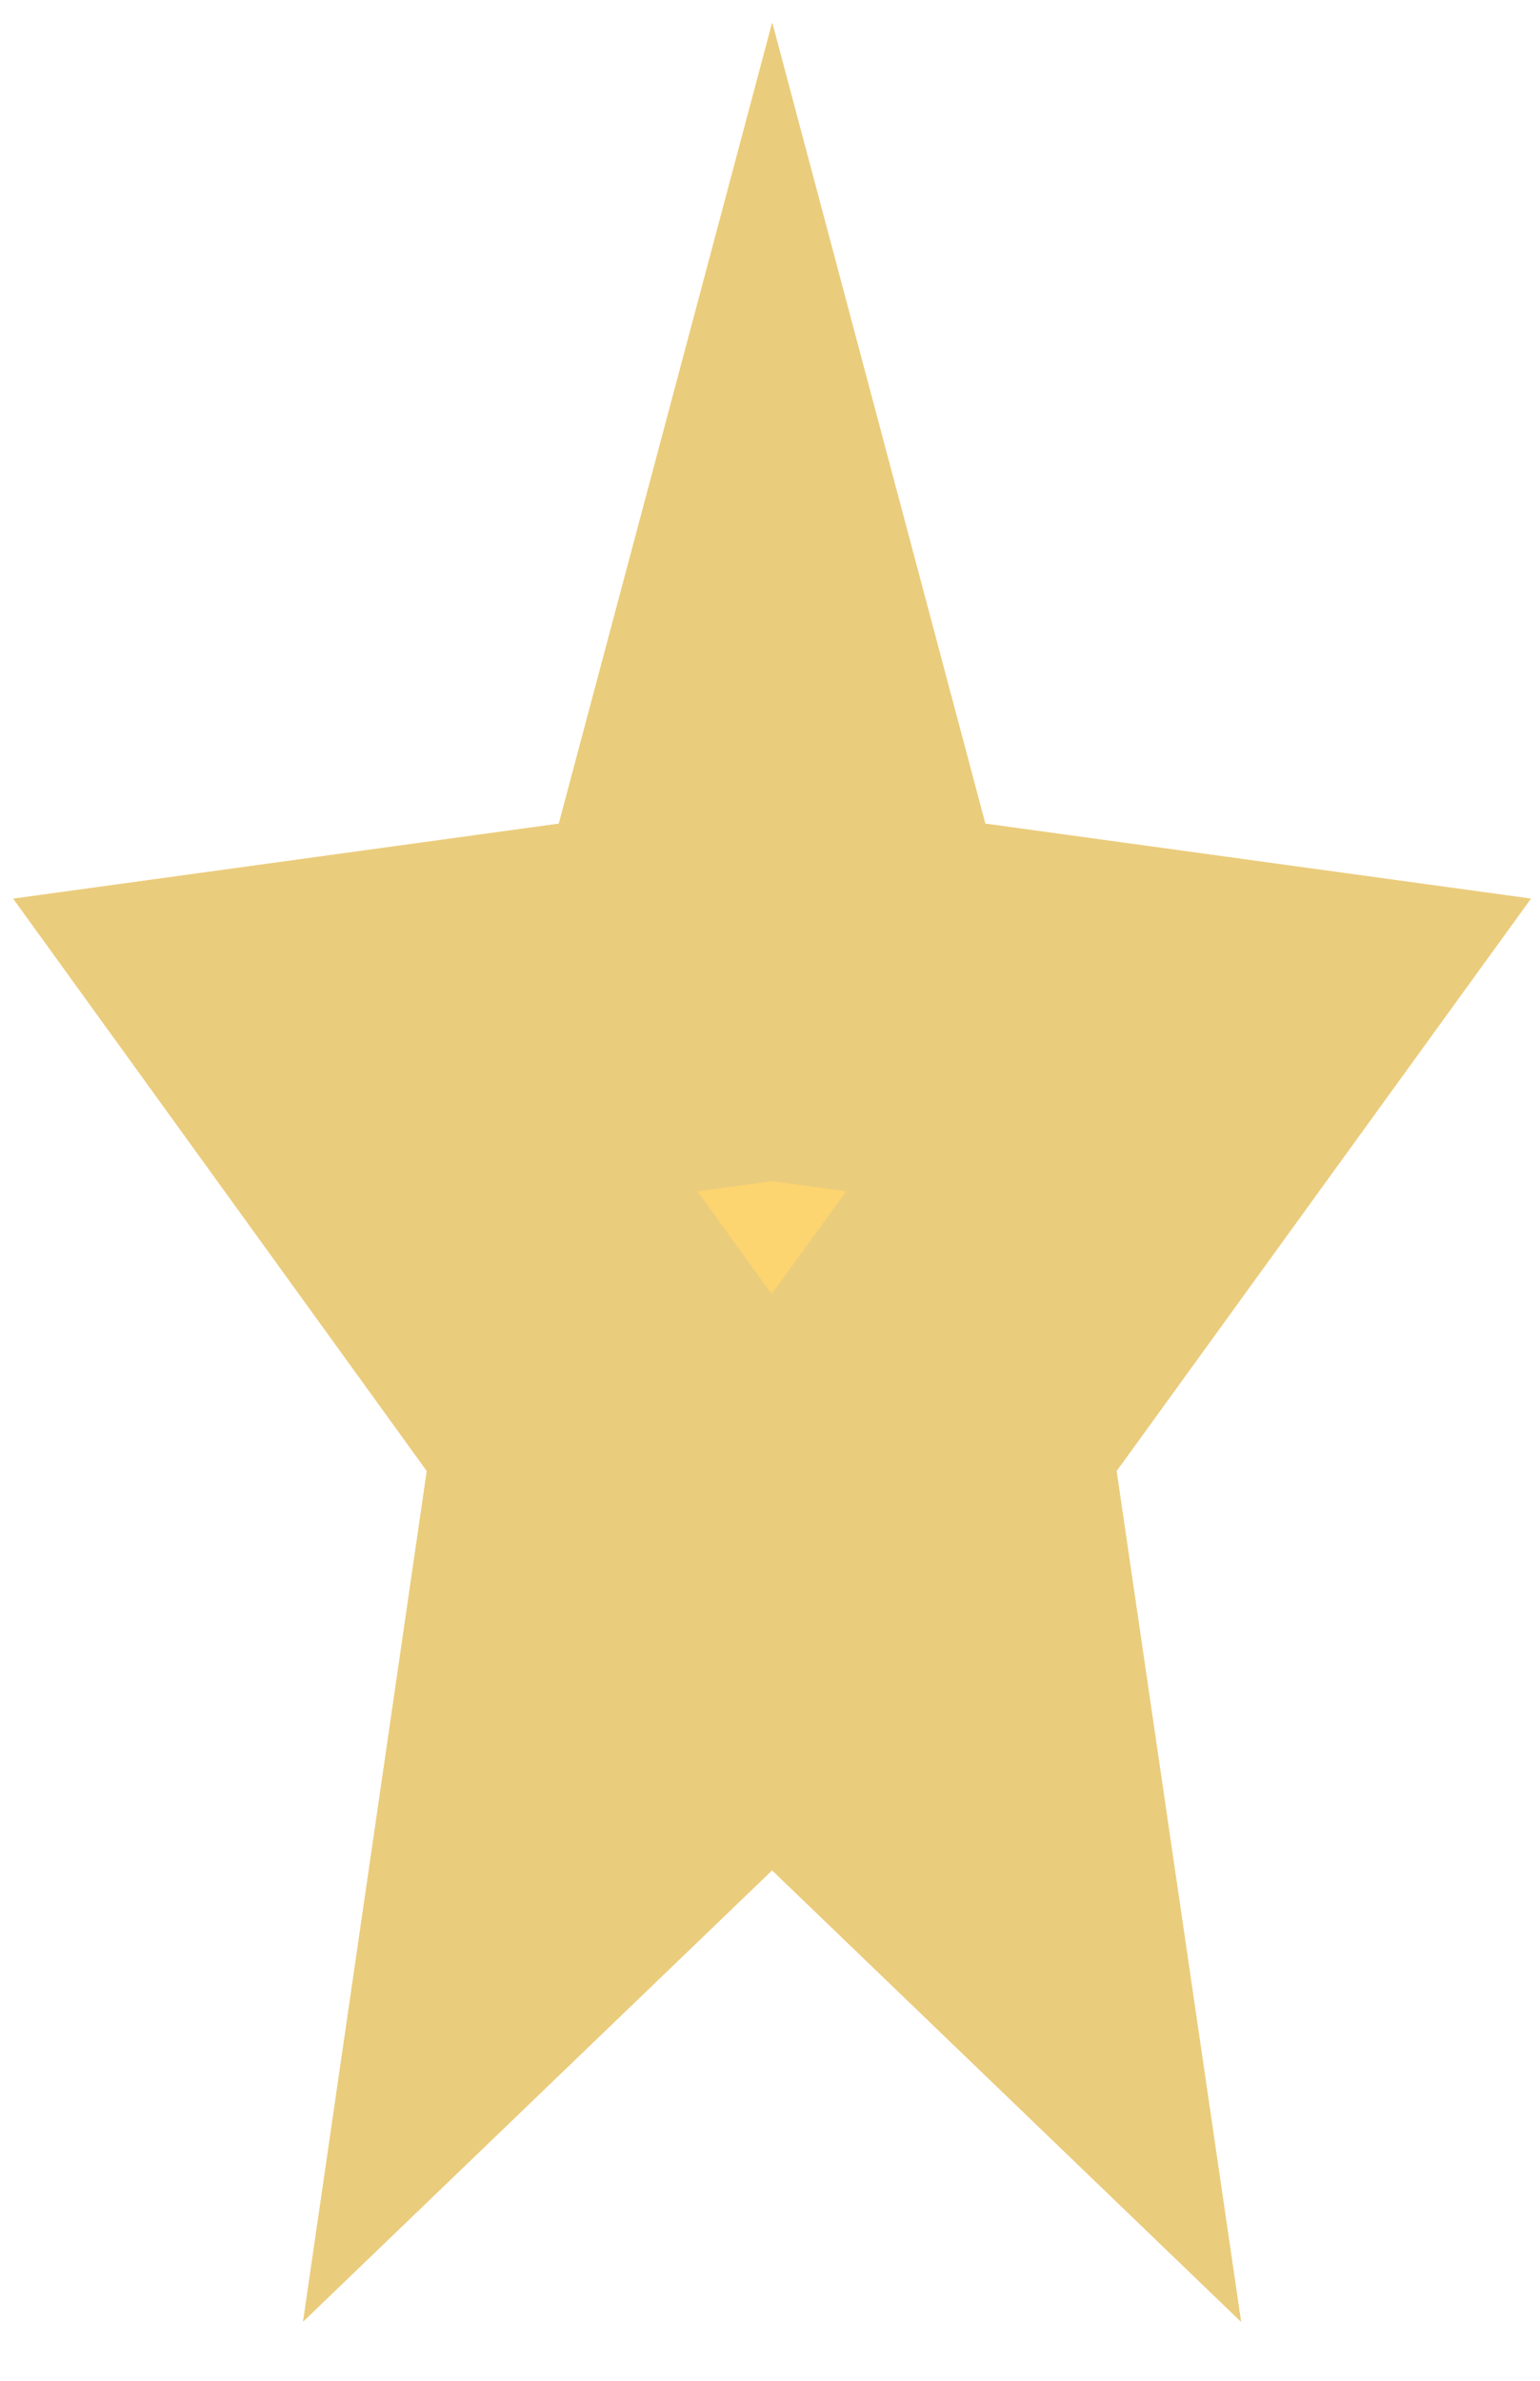 <?xml version="1.0" encoding="UTF-8" standalone="no"?><svg width='22' height='34' viewBox='0 0 22 34' fill='none' xmlns='http://www.w3.org/2000/svg'>
<path d='M11.03 26.71L17.729 33.155L15.951 21.007L21.87 12.834L14.076 11.763L11.03 0.323L7.983 11.763L0.189 12.834L6.097 21.007L4.33 33.155L11.03 26.71Z' fill='#FCD061' fill-opacity='0.9'/>
<path d='M12.927 24.738L11.03 22.913L9.133 24.738L8.187 25.648L8.805 21.401L8.964 20.304L8.315 19.405L5.076 14.924L8.356 14.473L10.159 14.225L10.627 12.467L11.03 10.956L11.432 12.467L11.9 14.225L13.703 14.473L16.979 14.923L13.736 19.403L13.083 20.303L13.244 21.404L13.864 25.64L12.927 24.738Z' stroke='#E8CB7F' stroke-opacity='0.9' stroke-width='5.472'/>
</svg>
